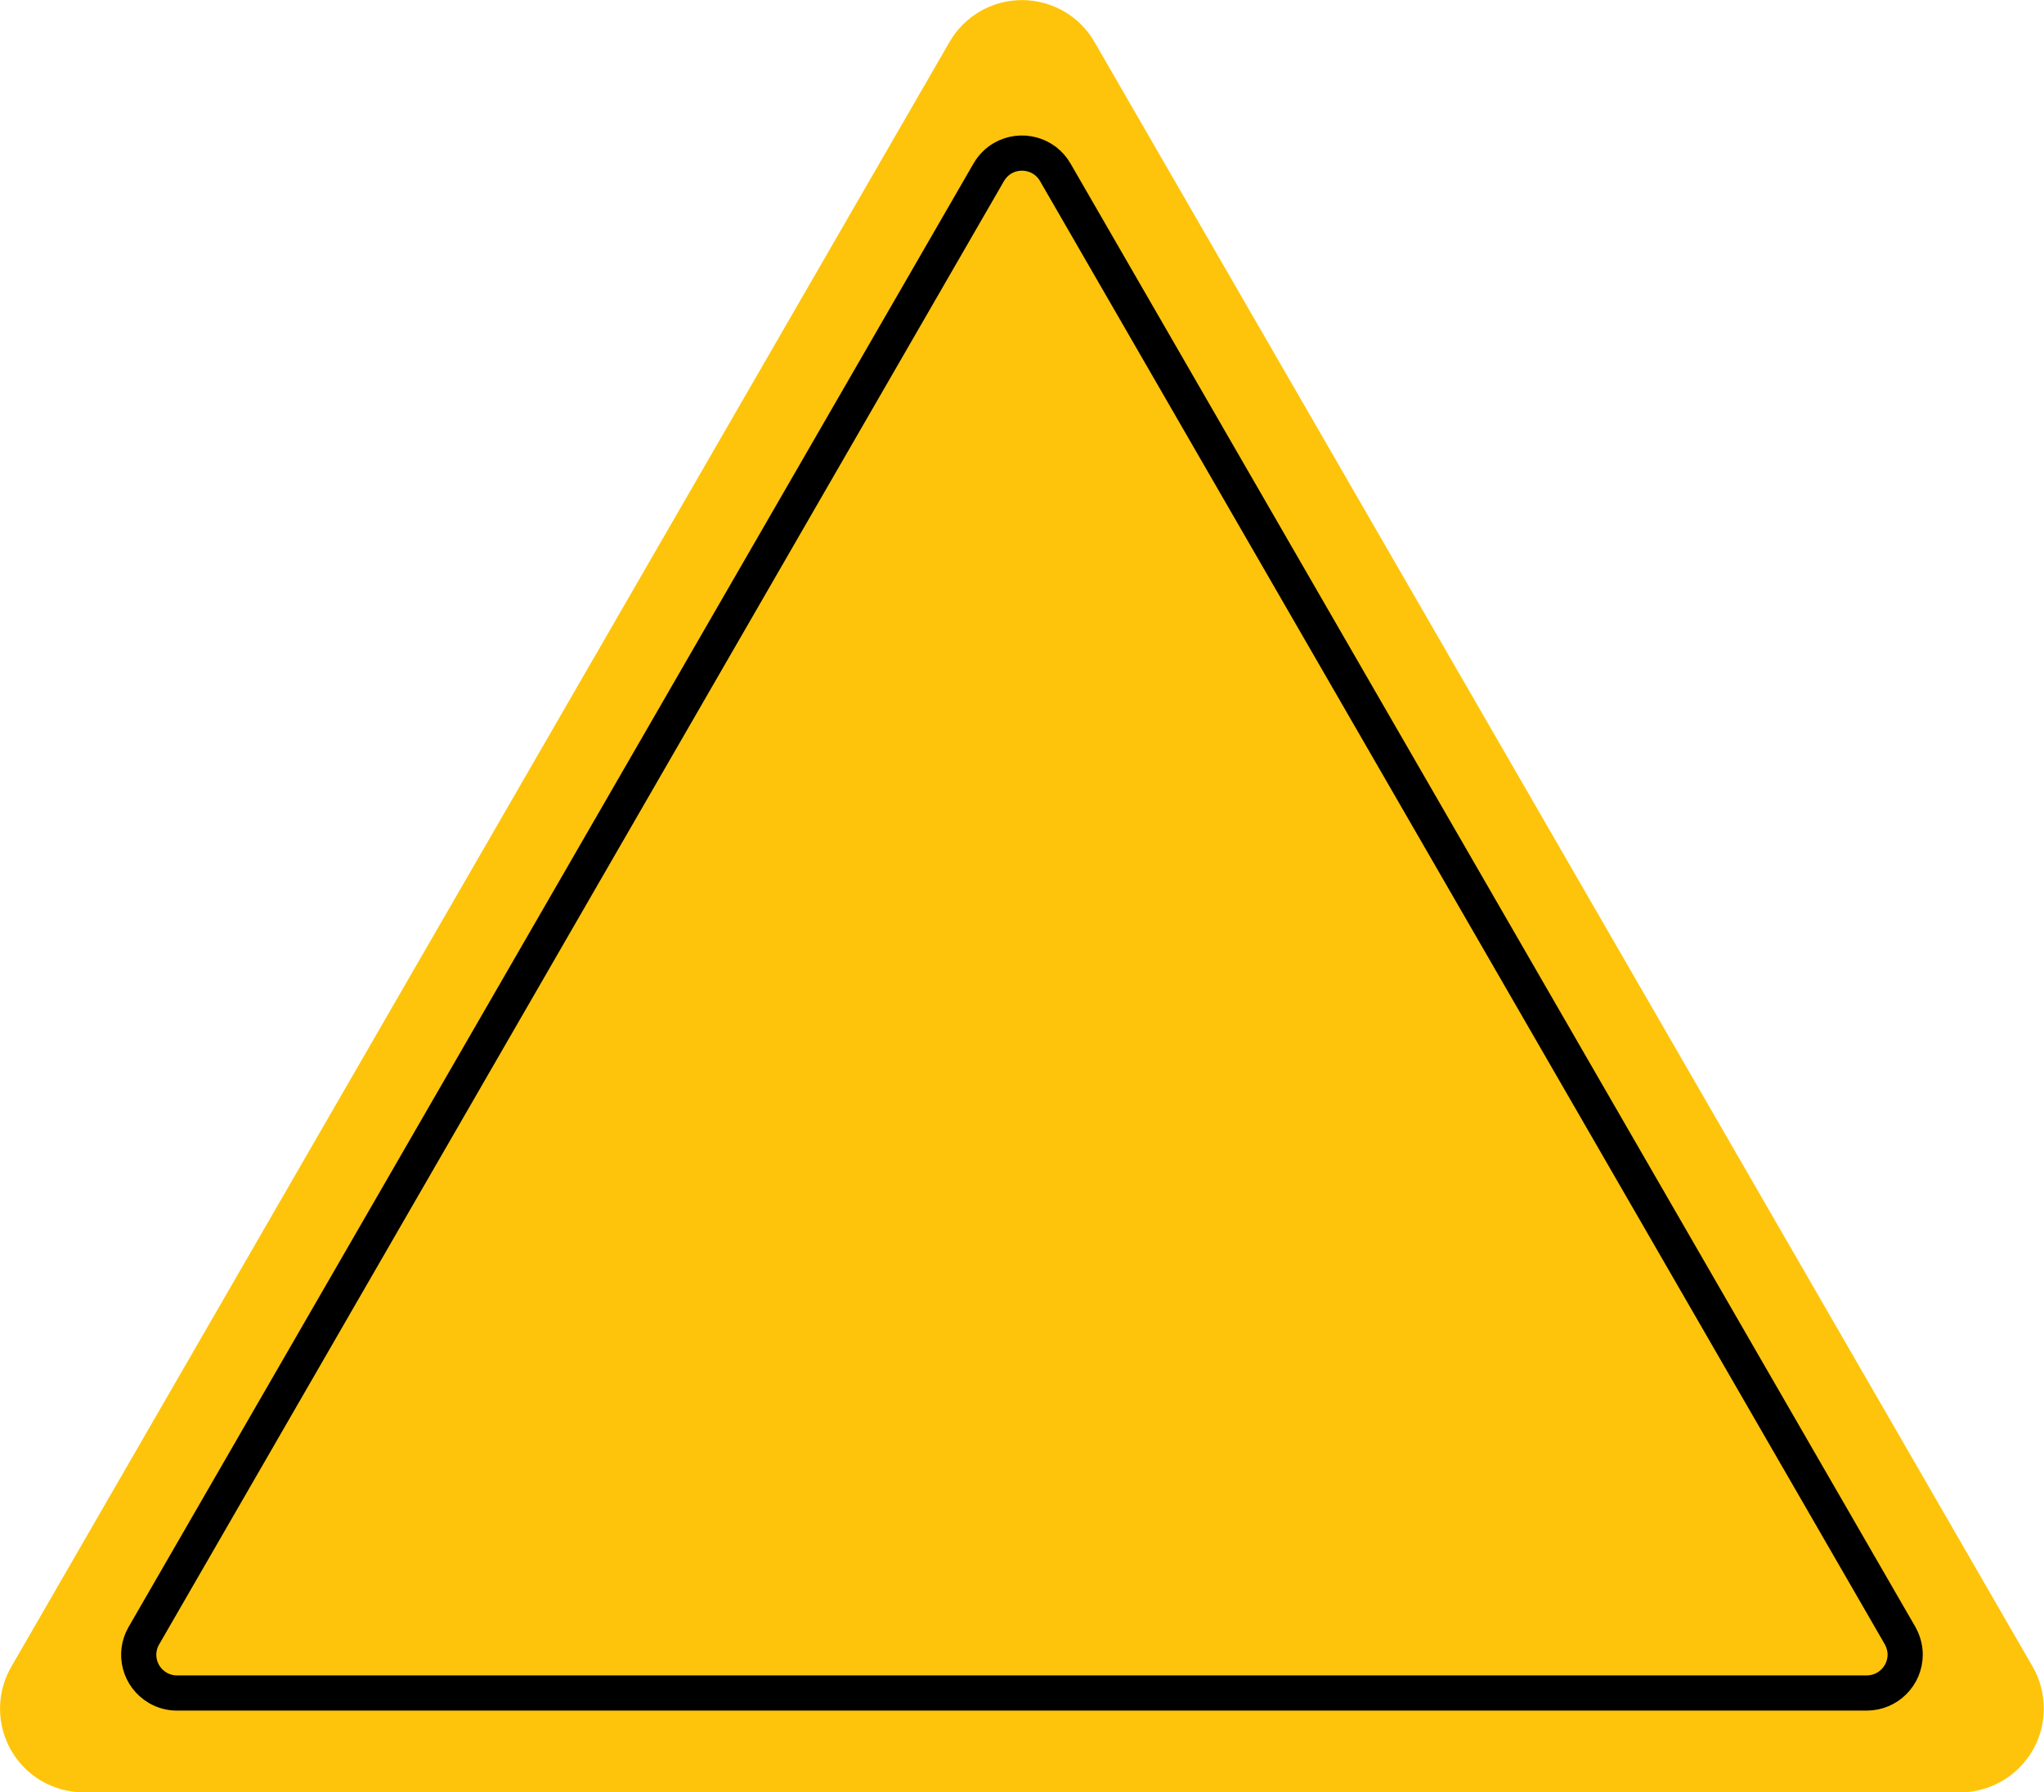 <svg viewBox="0 0 95.26 83.53" xmlns="http://www.w3.org/2000/svg" xmlns:xlink="http://www.w3.org/1999/xlink" id="OBJECTS" overflow="hidden"><defs></defs><path d="M1890.77 444.58 1847.05 520.3C1845.97 522.162 1846.6 524.549 1848.46 525.632 1849.06 525.979 1849.74 526.161 1850.43 526.16L1937.87 526.16C1940.03 526.155 1941.78 524.4 1941.77 522.241 1941.77 521.56 1941.59 520.891 1941.25 520.3L1897.53 444.58C1896.46 442.713 1894.07 442.071 1892.2 443.146 1891.61 443.489 1891.11 443.984 1890.77 444.58Z" fill="#FEC40B" transform="translate(-1846.52 -442.62)"/><path d="M1892.6 450.65 1853.23 518.85C1852.73 519.698 1853.02 520.789 1853.87 521.286 1854.14 521.446 1854.45 521.531 1854.77 521.53L1933.52 521.53C1934.51 521.528 1935.31 520.726 1935.31 519.737 1935.31 519.426 1935.22 519.12 1935.07 518.85L1895.7 450.65C1895.21 449.794 1894.11 449.501 1893.25 449.995 1892.98 450.152 1892.76 450.378 1892.6 450.65Z" stroke="#000000" stroke-width="1.64" stroke-miterlimit="10" fill="none" transform="translate(-1846.52 -442.62)"/></svg>